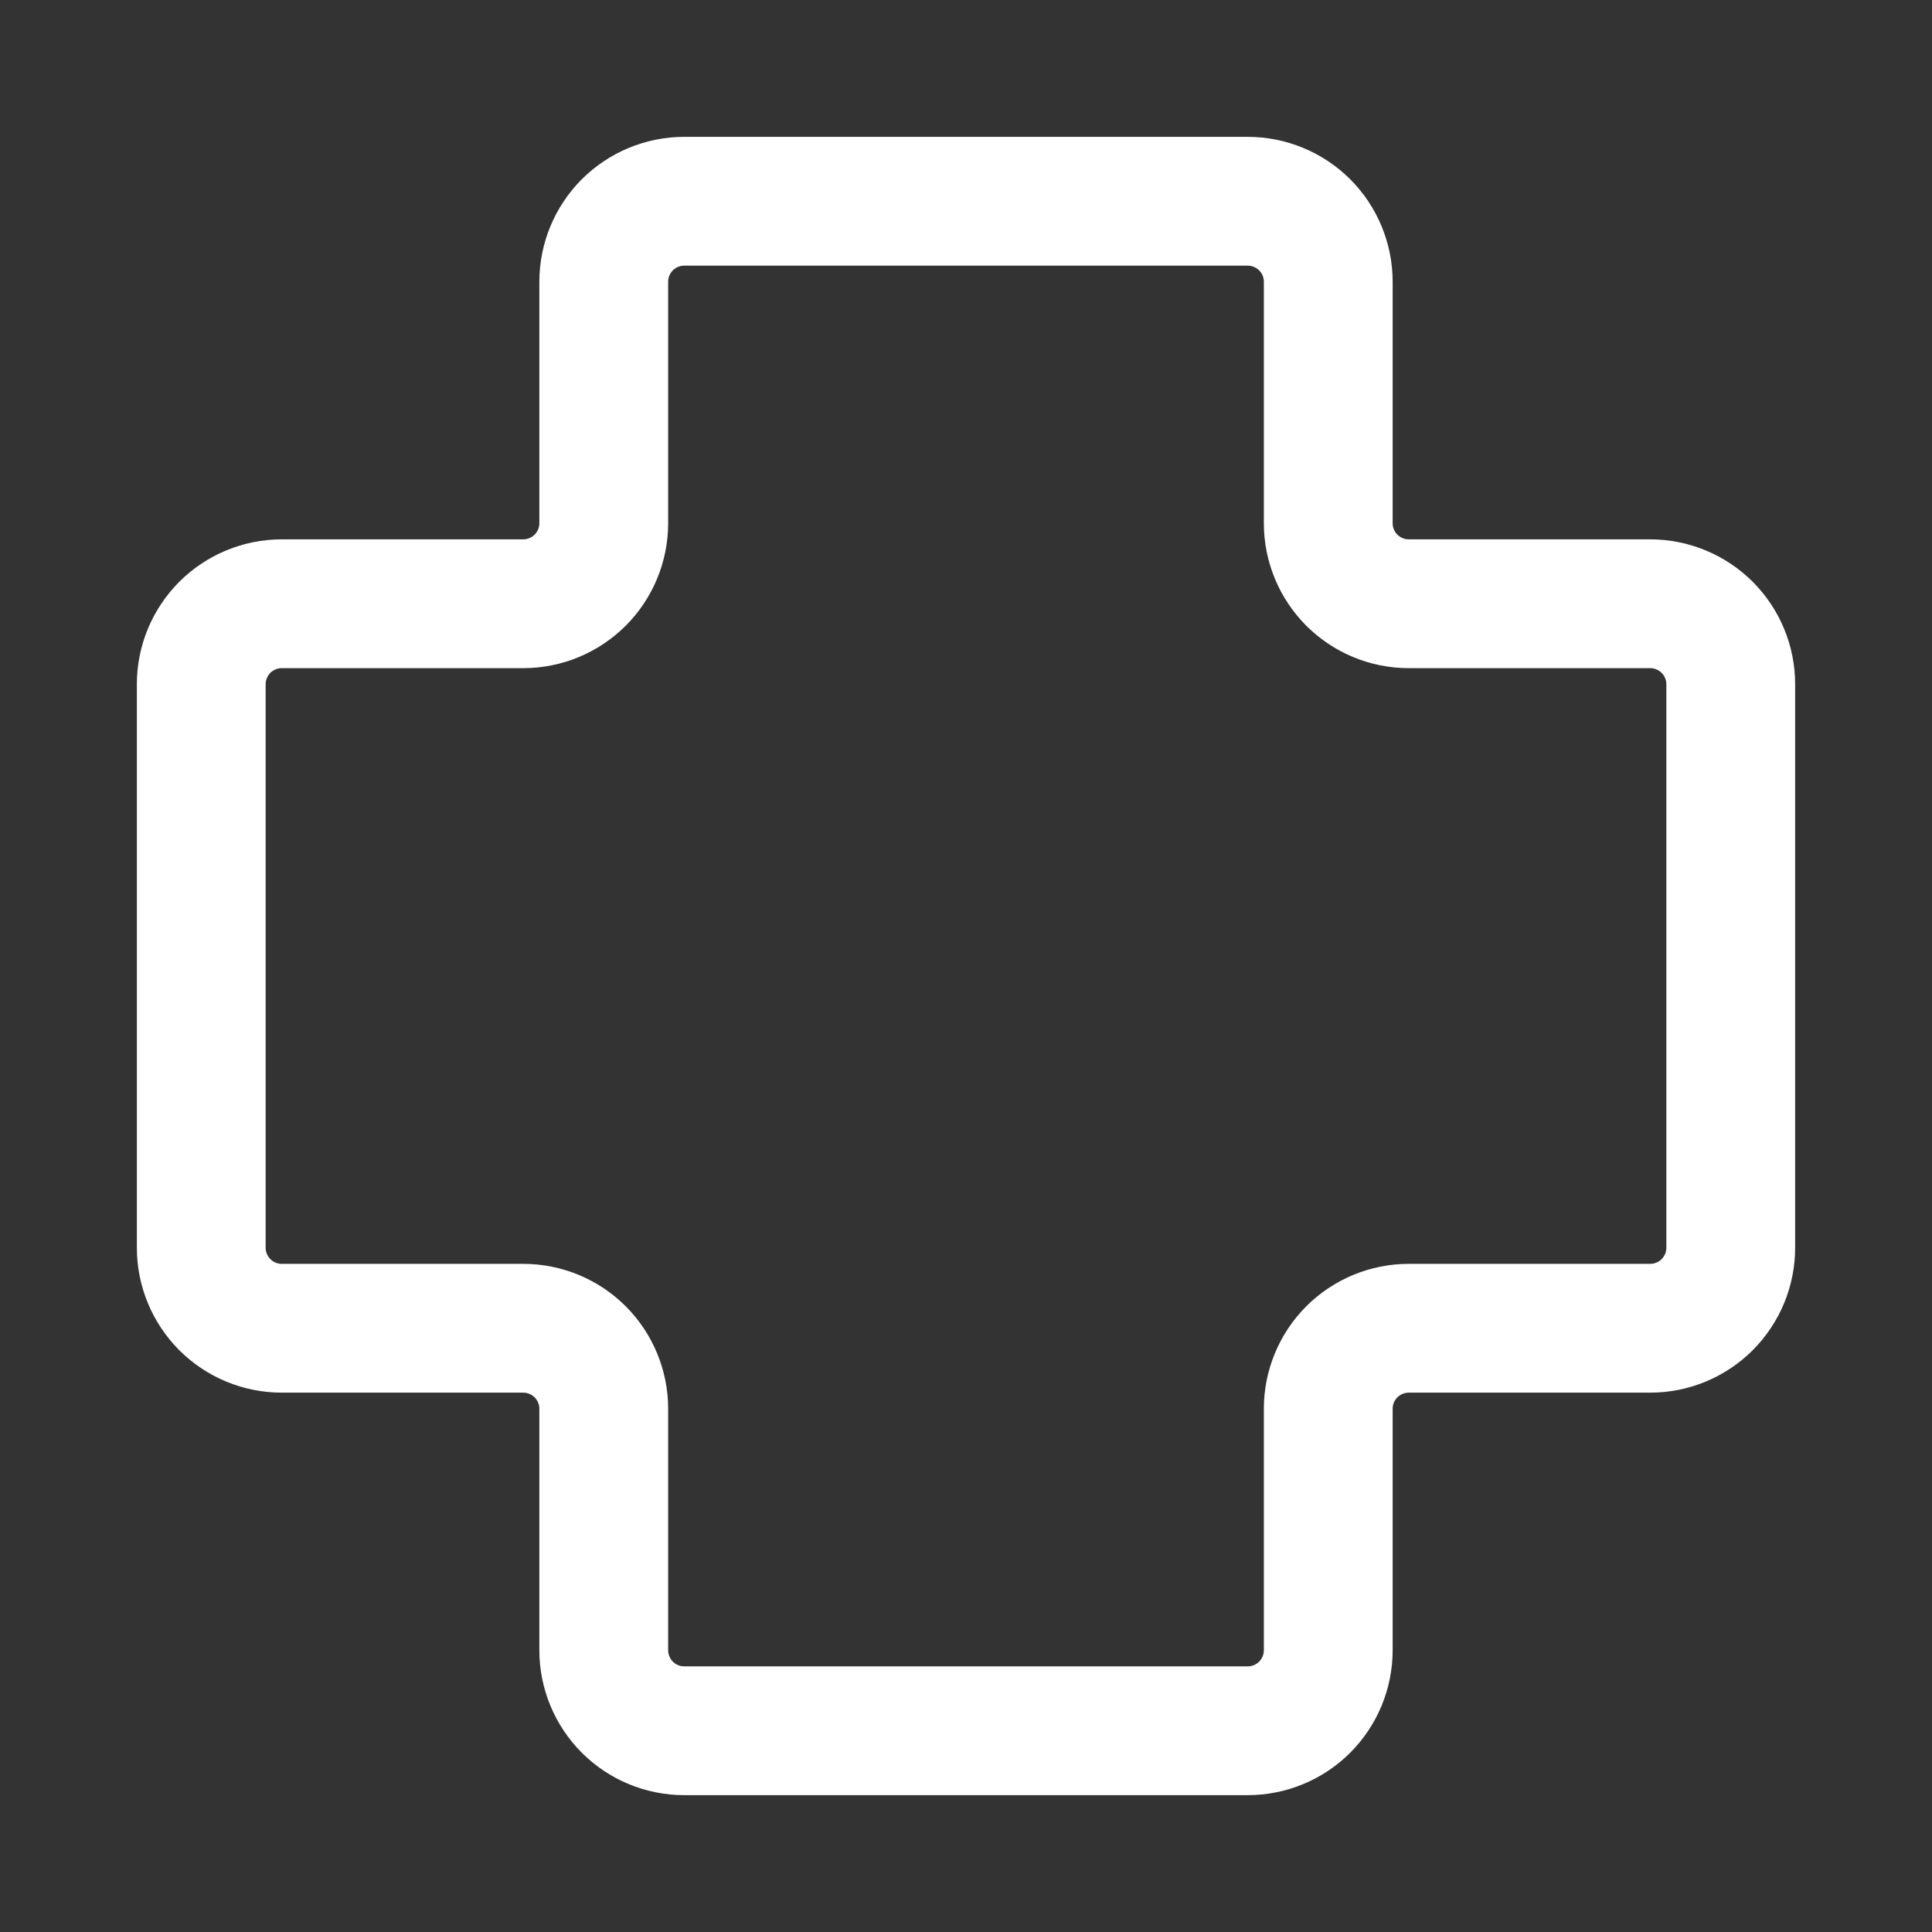 <svg width="30" height="30" viewBox="0 0 30 30" fill="none" xmlns="http://www.w3.org/2000/svg">
<rect x="0" y="0" width="30" height="30" fill="#333333" stroke="none"/>
<path d="M25.625 9.375H21.875C21.544 9.375 21.226 9.243 20.991 9.009C20.757 8.774 20.625 8.457 20.625 8.125V4.375C20.625 4.043 20.493 3.726 20.259 3.491C20.024 3.257 19.706 3.125 19.375 3.125H10.625C10.293 3.125 9.976 3.257 9.741 3.491C9.507 3.726 9.375 4.043 9.375 4.375V8.125C9.375 8.457 9.243 8.774 9.009 9.009C8.774 9.243 8.457 9.375 8.125 9.375H4.375C4.043 9.375 3.726 9.507 3.491 9.741C3.257 9.976 3.125 10.293 3.125 10.625V19.375C3.125 19.706 3.257 20.024 3.491 20.259C3.726 20.493 4.043 20.625 4.375 20.625H8.125C8.457 20.625 8.774 20.757 9.009 20.991C9.243 21.226 9.375 21.544 9.375 21.875V25.625C9.375 25.956 9.507 26.274 9.741 26.509C9.976 26.743 10.293 26.875 10.625 26.875H19.375C19.706 26.875 20.024 26.743 20.259 26.509C20.493 26.274 20.625 25.956 20.625 25.625V21.875C20.625 21.544 20.757 21.226 20.991 20.991C21.226 20.757 21.544 20.625 21.875 20.625H25.625C25.956 20.625 26.274 20.493 26.509 20.259C26.743 20.024 26.875 19.706 26.875 19.375V10.625C26.875 10.293 26.743 9.976 26.509 9.741C26.274 9.507 25.956 9.375 25.625 9.375Z" stroke="white" stroke-width="2" stroke-linecap="round" stroke-linejoin="round"/>
</svg>
